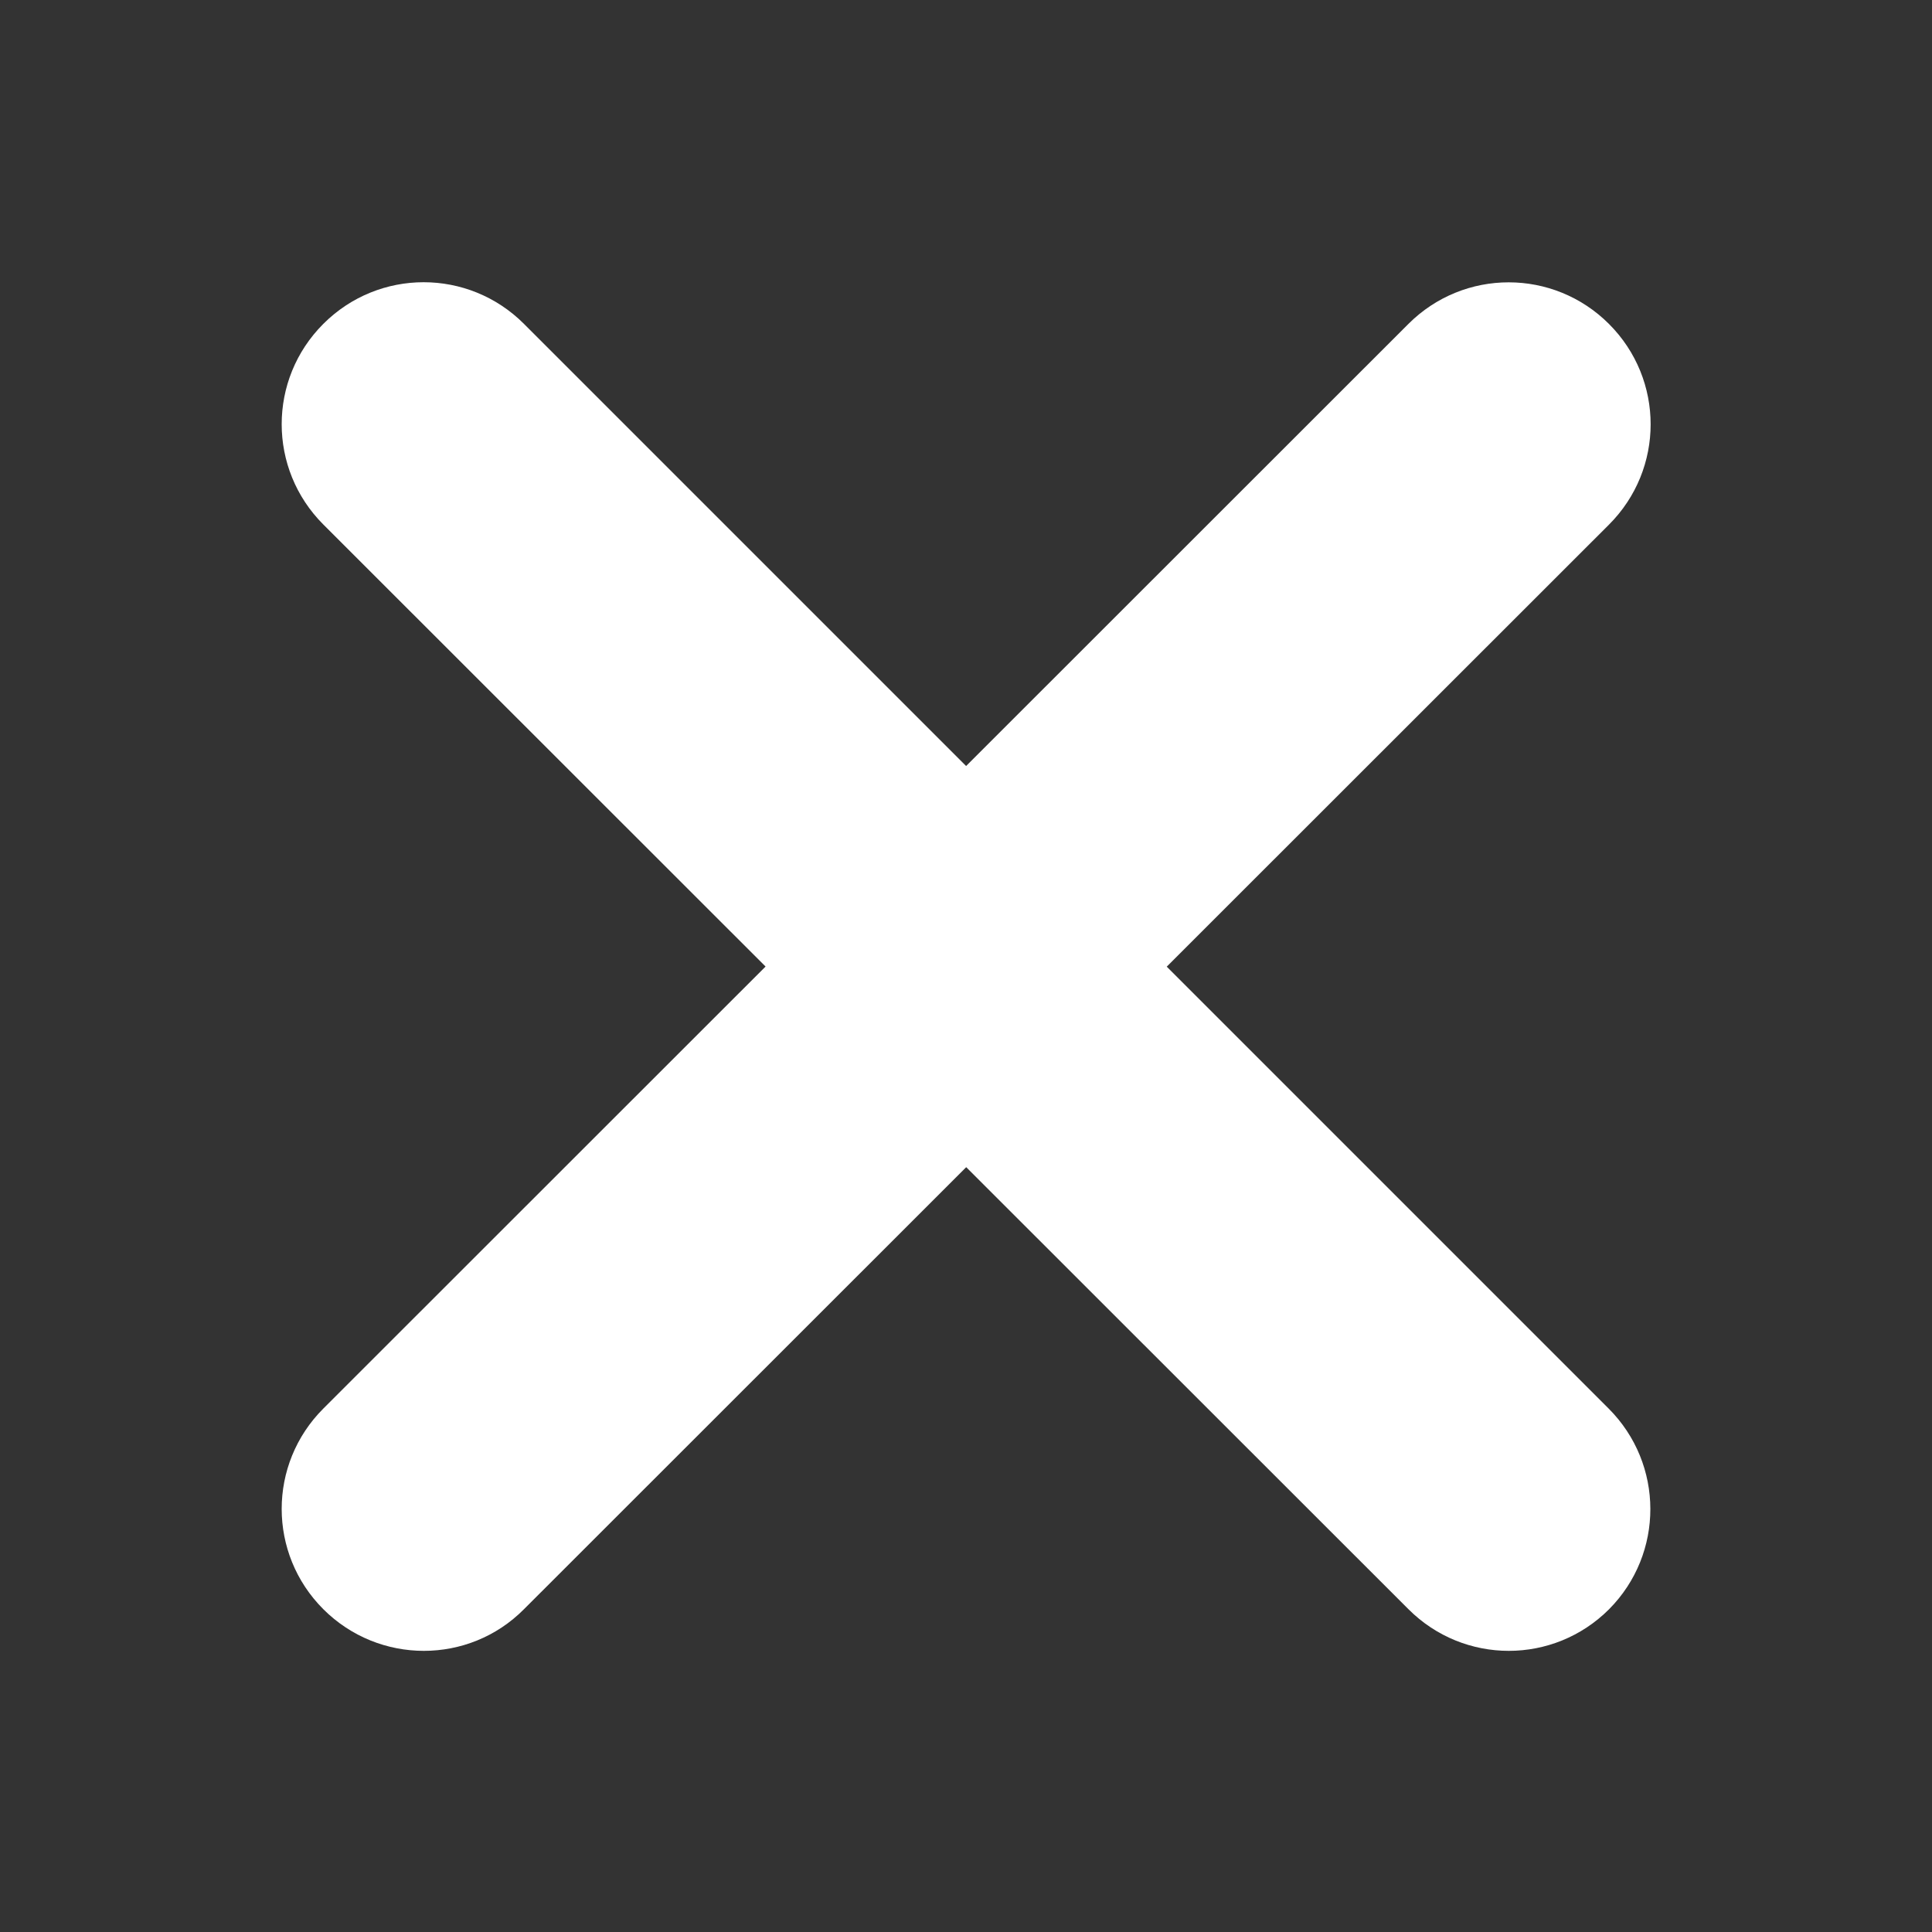 <svg xmlns="http://www.w3.org/2000/svg" fill="#fff" viewBox="0 0 1792 1792" style="enable-background:new 0 0 1792 1792" xml:space="preserve"><rect x="0" y="0" width="1792" height="1792" fill="#333333" stroke="none"/><path d="m1082.2 896.6 410.2-410c51.5-51.5 51.5-134.6 0-186.1s-134.6-51.5-186.1 0l-410.2 410L486 300.4c-51.5-51.5-134.6-51.5-186.1 0s-51.5 134.6 0 186.1l410.2 410-410.2 410c-51.5 51.5-51.5 134.6 0 186.1 51.6 51.5 135 51.5 186.1 0l410.2-410 410.2 410c51.5 51.5 134.6 51.5 186.1 0 51.1-51.5 51.1-134.6-.5-186.2l-409.8-409.8z"/></svg>